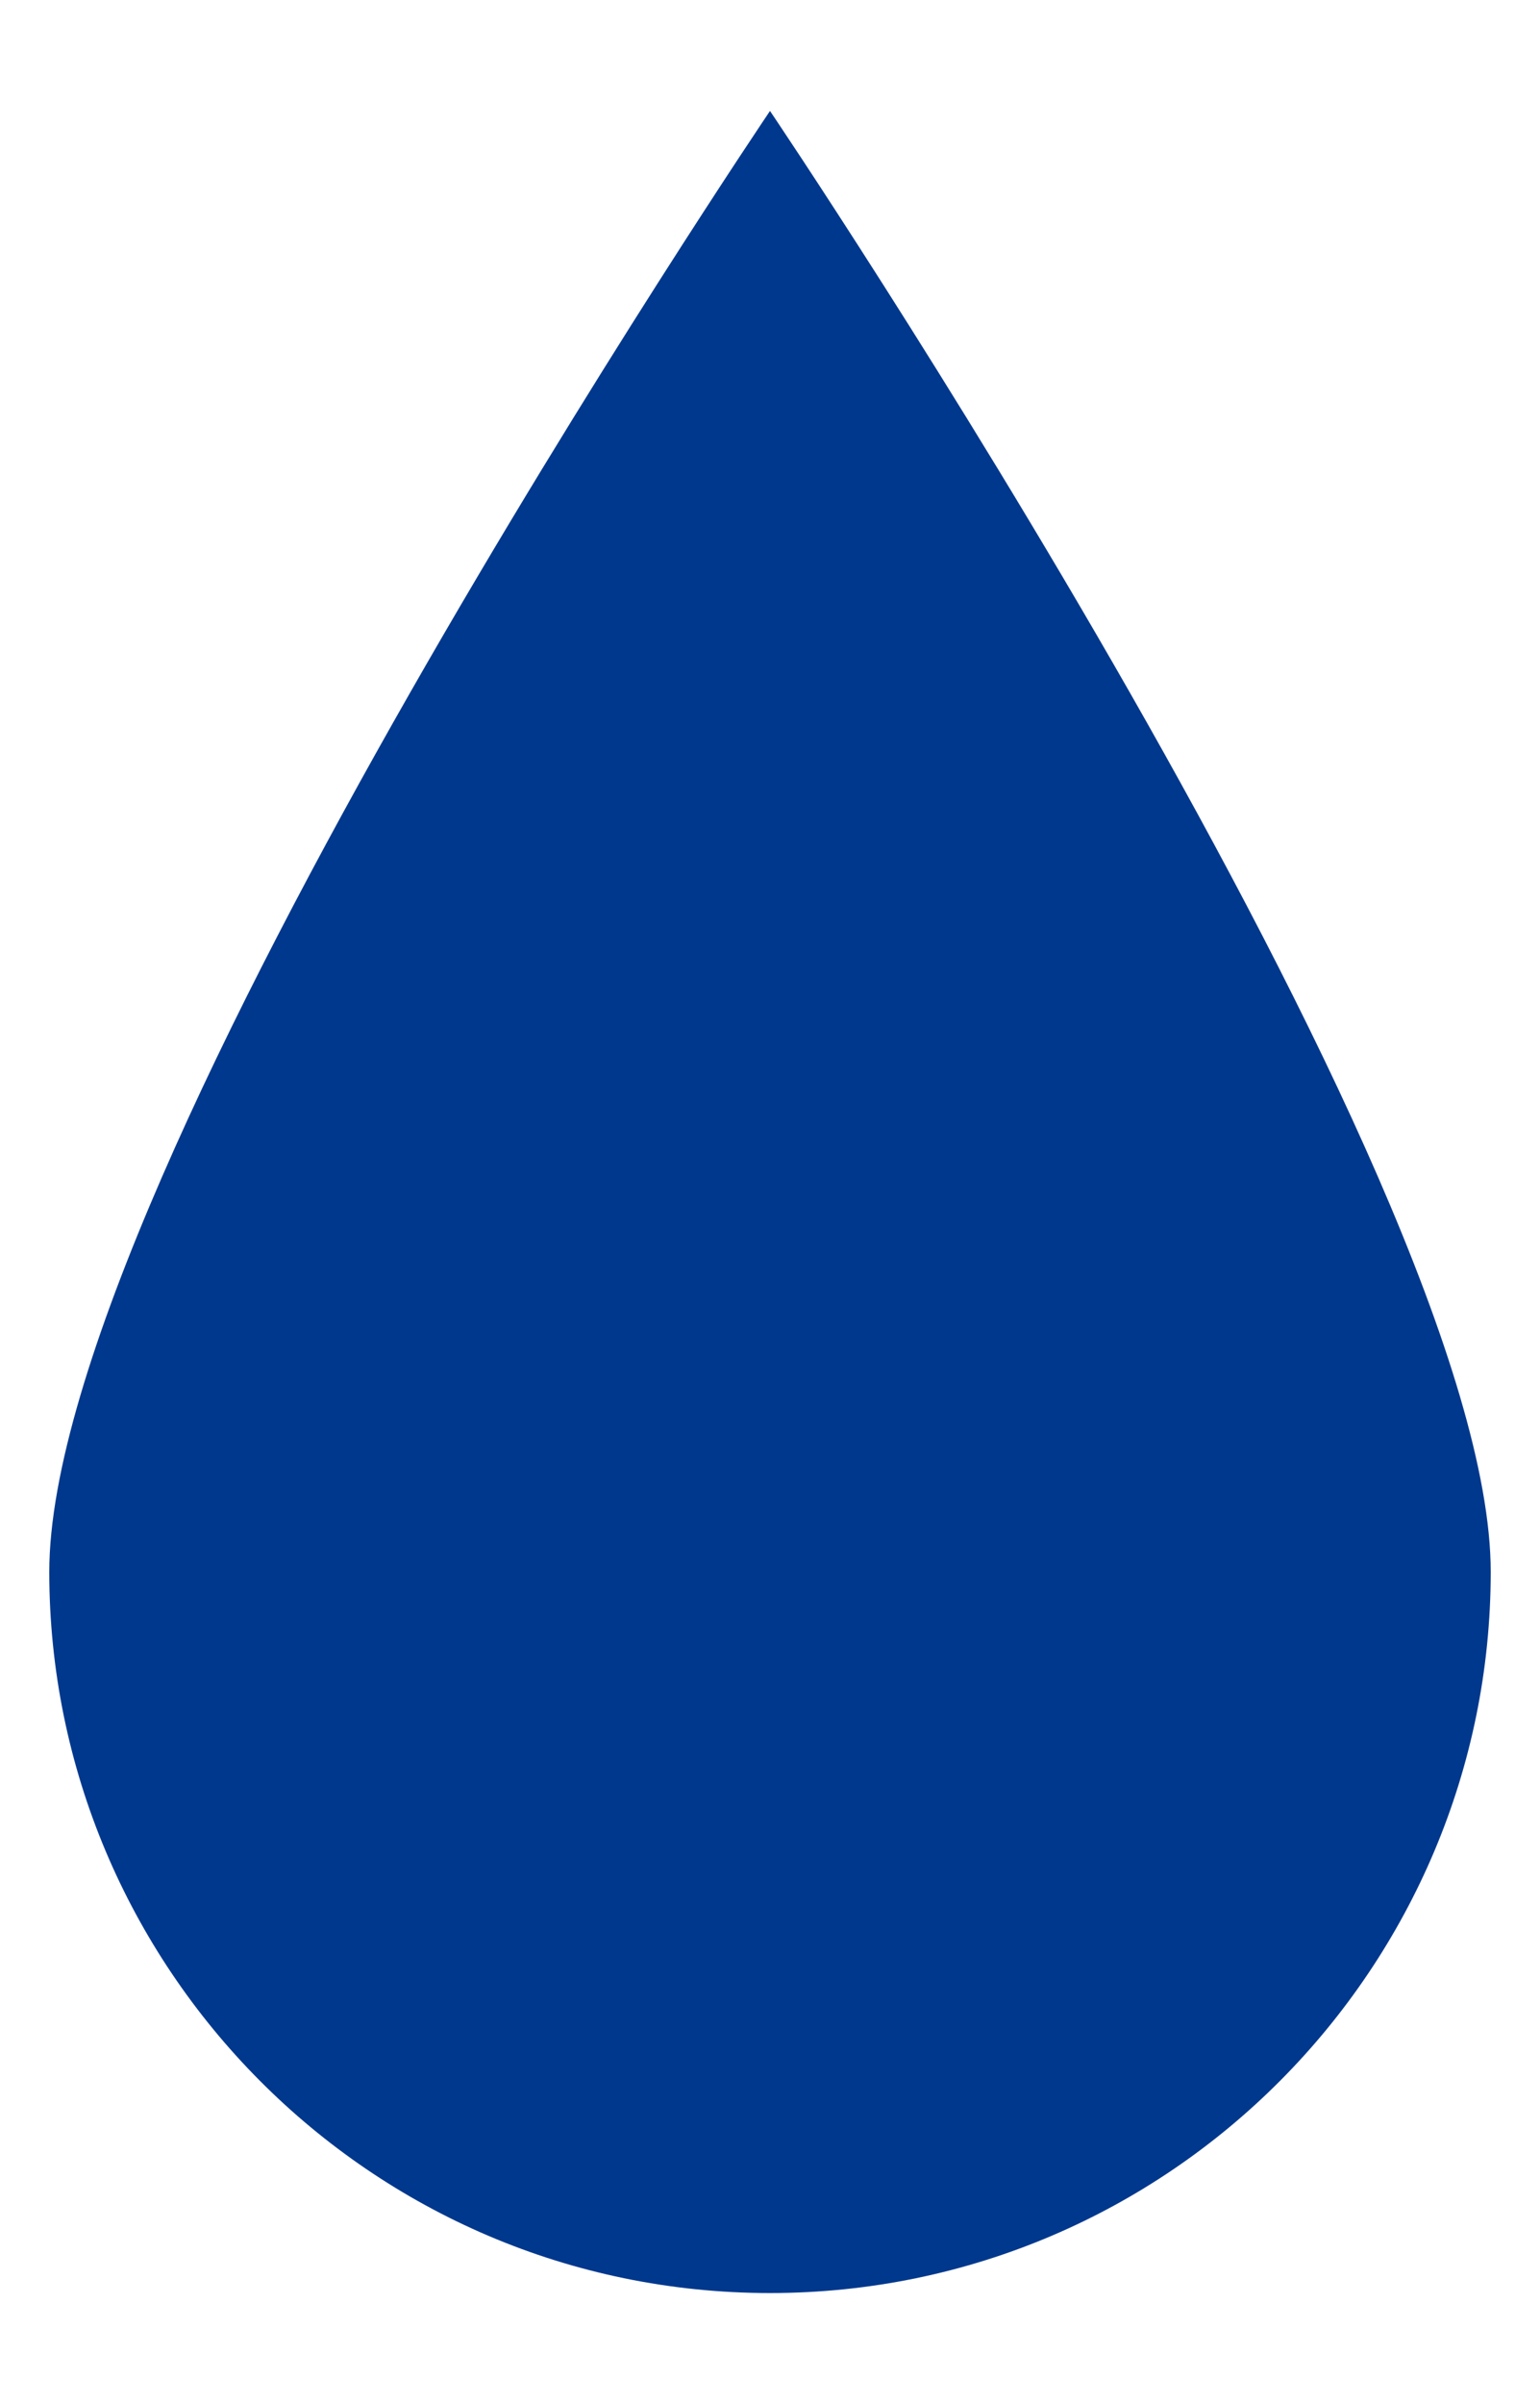 <?xml version="1.0" encoding="utf-8"?>
<!-- Generator: Adobe Illustrator 22.1.0, SVG Export Plug-In . SVG Version: 6.00 Build 0)  -->
<svg version="1.1" id="Layer_1" xmlns="http://www.w3.org/2000/svg" xmlns:xlink="http://www.w3.org/1999/xlink" x="0px" y="0px"
	 viewBox="0 0 25 39" style="enable-background:new 0 0 25 39;" xml:space="preserve">
<style type="text/css">
	.st0{fill:#00388D;}
</style>
<path class="st0" d="M24.2,25.5c0,6.4-5.2,11.7-11.7,11.7S0.8,31.9,0.8,25.5S12.5,1.8,12.5,1.8S24.2,19.1,24.2,25.5z"/>
</svg>
